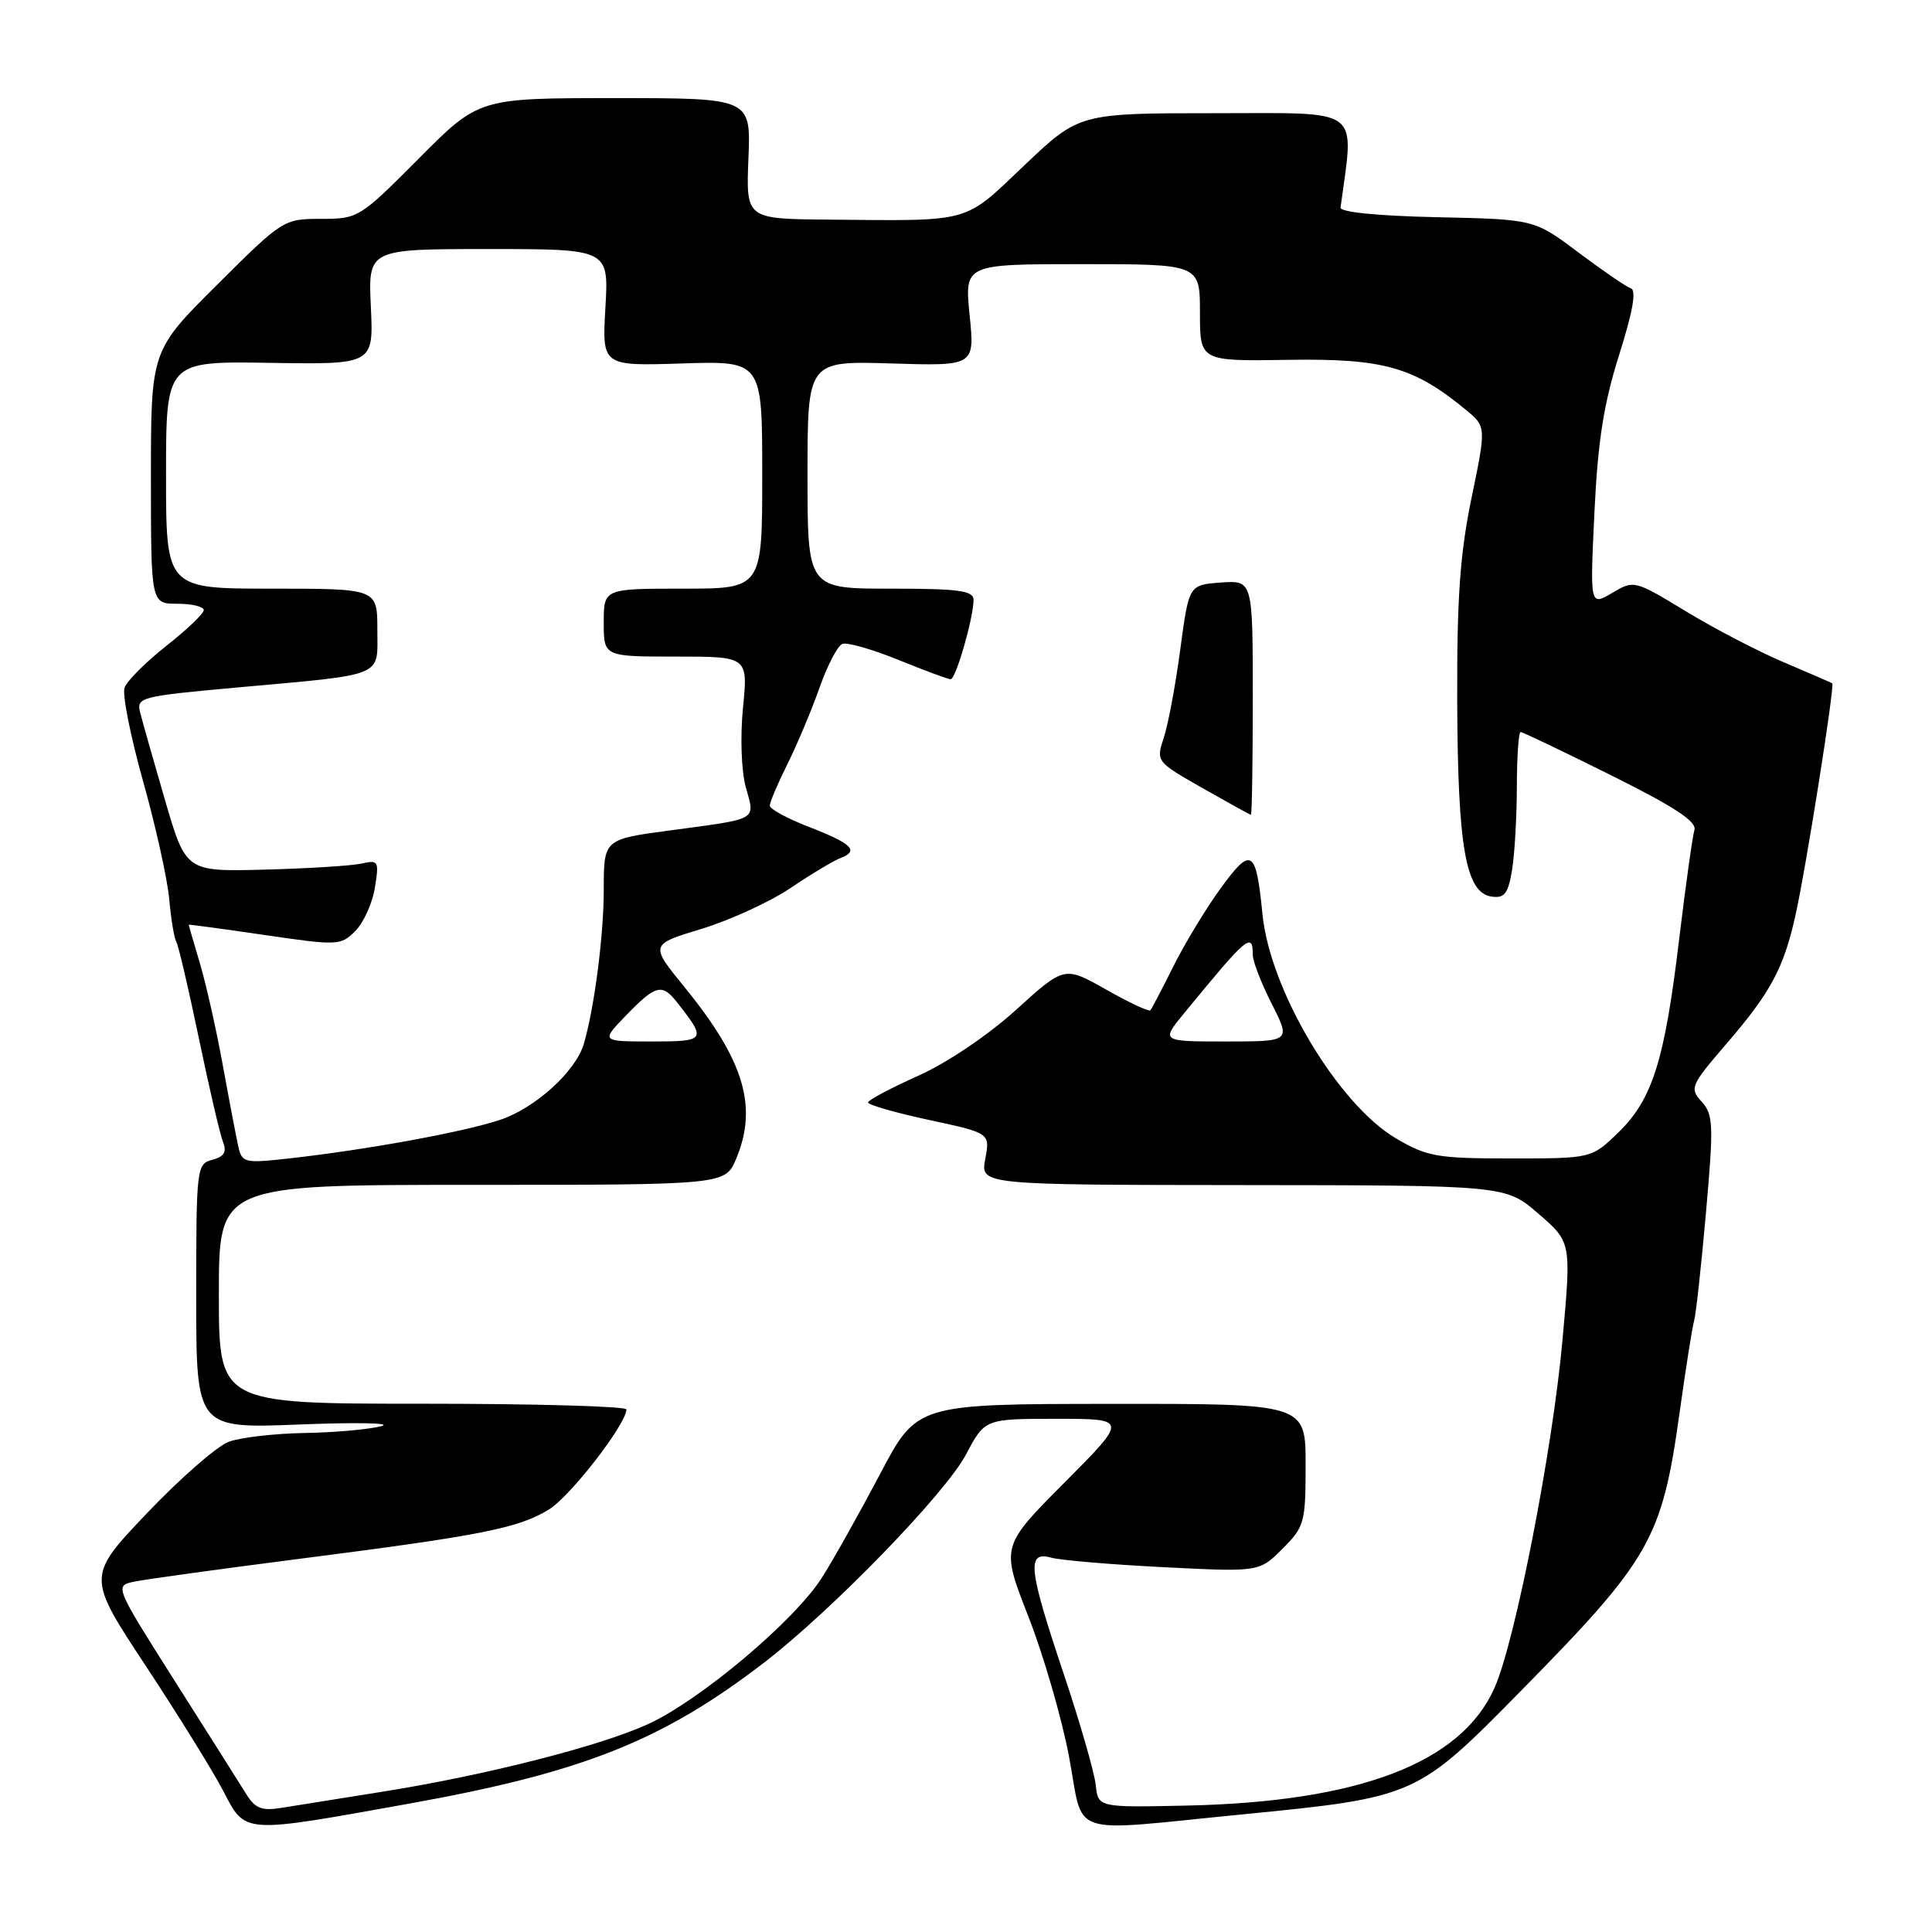 <?xml version="1.0" encoding="UTF-8" standalone="no"?>
<!DOCTYPE svg PUBLIC "-//W3C//DTD SVG 1.1//EN" "http://www.w3.org/Graphics/SVG/1.1/DTD/svg11.dtd" >
<svg xmlns="http://www.w3.org/2000/svg" xmlns:xlink="http://www.w3.org/1999/xlink" version="1.1" viewBox="0 0 256 256">
 <g >
 <path fill="currentColor"
d=" M 54.27 238.98 C 77.20 234.86 87.74 230.67 101.20 220.34 C 110.22 213.41 125.26 197.91 128.00 192.73 C 130.50 188.00 130.50 188.00 139.98 188.00 C 149.46 188.00 149.46 188.00 141.04 196.46 C 132.63 204.91 132.63 204.91 136.27 214.21 C 138.27 219.32 140.69 227.66 141.65 232.75 C 143.69 243.61 141.06 242.73 164.48 240.43 C 187.57 238.16 187.72 238.09 201.52 224.06 C 218.70 206.60 220.22 203.94 222.55 187.21 C 223.37 181.32 224.24 175.82 224.48 175.00 C 224.72 174.18 225.43 167.73 226.05 160.68 C 227.08 149.04 227.03 147.69 225.48 145.98 C 223.86 144.18 224.01 143.83 228.77 138.30 C 234.59 131.54 236.31 128.36 237.86 121.50 C 239.26 115.34 243.15 90.78 242.78 90.54 C 242.62 90.44 239.73 89.19 236.35 87.75 C 232.97 86.32 227.13 83.28 223.37 80.99 C 216.57 76.87 216.52 76.85 213.61 78.57 C 210.68 80.30 210.68 80.30 211.27 67.90 C 211.72 58.44 212.50 53.50 214.54 47.04 C 216.36 41.29 216.86 38.45 216.09 38.20 C 215.47 37.99 212.34 35.85 209.13 33.44 C 203.31 29.06 203.31 29.06 190.40 28.78 C 182.54 28.61 177.55 28.11 177.63 27.50 C 179.44 14.00 180.77 15.00 161.07 15.00 C 143.01 15.00 143.01 15.00 135.73 21.91 C 127.57 29.66 128.98 29.27 109.67 29.10 C 98.85 29.00 98.85 29.00 99.17 21.00 C 99.50 13.00 99.50 13.00 81.48 13.00 C 63.45 13.00 63.45 13.00 55.50 21.00 C 47.67 28.87 47.47 29.00 42.54 29.00 C 37.59 29.00 37.45 29.09 28.77 37.73 C 20.00 46.46 20.00 46.46 20.00 63.23 C 20.00 80.00 20.00 80.00 23.50 80.00 C 25.43 80.00 27.00 80.38 27.00 80.84 C 27.00 81.30 24.77 83.43 22.03 85.59 C 19.30 87.74 16.82 90.23 16.50 91.13 C 16.19 92.03 17.30 97.60 18.96 103.52 C 20.62 109.43 22.18 116.45 22.42 119.12 C 22.66 121.78 23.08 124.32 23.35 124.76 C 23.63 125.20 24.97 130.95 26.34 137.53 C 27.71 144.11 29.15 150.31 29.55 151.31 C 30.07 152.65 29.71 153.26 28.13 153.68 C 26.06 154.22 26.00 154.72 26.00 171.77 C 26.00 189.30 26.00 189.30 39.75 188.75 C 47.31 188.45 52.15 188.55 50.50 188.98 C 48.85 189.41 44.27 189.82 40.32 189.88 C 36.36 189.95 31.86 190.47 30.32 191.04 C 28.77 191.61 23.90 195.86 19.50 200.48 C 11.50 208.89 11.50 208.89 19.29 220.70 C 23.57 227.19 28.19 234.64 29.55 237.25 C 32.58 243.05 31.90 243.00 54.27 238.98 Z  M 32.67 237.79 C 31.89 236.53 27.63 229.79 23.20 222.81 C 15.16 210.12 15.16 210.12 17.83 209.57 C 19.30 209.26 29.27 207.89 40.00 206.51 C 63.81 203.46 68.65 202.50 72.71 200.03 C 75.55 198.31 83.00 188.69 83.00 186.76 C 83.00 186.34 70.85 186.00 56.00 186.00 C 29.00 186.00 29.00 186.00 29.00 171.50 C 29.00 157.00 29.00 157.00 62.55 157.00 C 96.10 157.00 96.10 157.00 97.55 153.53 C 100.44 146.61 98.60 140.50 90.70 130.80 C 86.11 125.16 86.11 125.16 92.95 123.08 C 96.71 121.94 102.03 119.50 104.76 117.66 C 107.49 115.82 110.49 114.02 111.43 113.67 C 113.87 112.73 112.86 111.76 107.09 109.53 C 104.29 108.45 102.00 107.19 102.00 106.75 C 102.00 106.30 103.06 103.81 104.35 101.22 C 105.64 98.62 107.55 94.08 108.59 91.13 C 109.63 88.17 110.99 85.56 111.62 85.32 C 112.24 85.08 115.58 86.03 119.05 87.44 C 122.51 88.85 125.62 90.00 125.97 90.00 C 126.65 90.00 129.00 81.85 129.00 79.49 C 129.00 78.26 127.06 78.00 118.00 78.00 C 107.00 78.00 107.00 78.00 107.00 62.91 C 107.00 47.82 107.00 47.82 118.08 48.16 C 129.16 48.50 129.16 48.50 128.48 41.75 C 127.80 35.00 127.80 35.00 143.40 35.00 C 159.00 35.00 159.00 35.00 159.00 41.43 C 159.00 47.87 159.00 47.87 170.75 47.68 C 183.32 47.49 187.34 48.62 194.22 54.29 C 196.94 56.53 196.94 56.53 194.98 66.01 C 193.45 73.42 193.04 79.33 193.09 93.00 C 193.16 112.31 194.22 118.31 197.64 118.80 C 199.35 119.05 199.83 118.43 200.35 115.30 C 200.70 113.21 200.98 108.24 200.99 104.25 C 201.00 100.26 201.22 97.00 201.49 97.00 C 201.76 97.00 207.16 99.58 213.48 102.73 C 221.88 106.91 224.86 108.87 224.52 109.98 C 224.27 110.81 223.35 117.35 222.49 124.50 C 220.57 140.56 218.95 145.69 214.42 150.08 C 210.88 153.50 210.88 153.50 200.19 153.50 C 190.43 153.50 189.11 153.27 184.99 150.85 C 177.27 146.31 168.26 131.18 167.28 121.11 C 166.44 112.51 165.81 112.12 161.78 117.65 C 159.84 120.32 157.01 124.97 155.50 128.00 C 153.99 131.03 152.61 133.67 152.43 133.87 C 152.24 134.08 149.60 132.84 146.56 131.12 C 141.04 128.00 141.04 128.00 134.63 133.81 C 130.88 137.21 125.49 140.83 121.64 142.56 C 118.02 144.18 115.04 145.76 115.03 146.08 C 115.01 146.40 118.64 147.44 123.10 148.40 C 131.20 150.14 131.20 150.14 130.55 153.57 C 129.91 157.00 129.91 157.00 164.70 157.03 C 199.50 157.06 199.50 157.06 203.85 160.82 C 208.21 164.59 208.21 164.59 207.04 177.54 C 205.73 192.11 200.79 217.38 198.05 223.61 C 193.65 233.59 180.11 238.77 157.16 239.25 C 145.50 239.50 145.50 239.50 145.19 236.50 C 145.01 234.85 143.10 228.22 140.94 221.77 C 136.28 207.89 136.01 205.49 139.25 206.39 C 140.49 206.74 147.20 207.31 154.18 207.66 C 166.85 208.30 166.85 208.30 169.93 205.23 C 172.85 202.30 173.00 201.76 173.00 194.08 C 173.00 186.00 173.00 186.00 147.25 186.02 C 121.50 186.04 121.50 186.04 116.64 195.27 C 113.96 200.35 110.50 206.53 108.94 209.00 C 105.33 214.72 92.78 225.30 85.84 228.47 C 79.40 231.41 64.13 235.28 50.50 237.44 C 45.00 238.31 39.06 239.26 37.30 239.55 C 34.72 239.97 33.82 239.63 32.67 237.79 Z  M 166.00 92.44 C 166.00 76.89 166.00 76.89 161.77 77.19 C 157.54 77.50 157.54 77.50 156.40 86.00 C 155.78 90.67 154.80 95.94 154.22 97.71 C 153.17 100.90 153.18 100.92 159.33 104.42 C 162.72 106.35 165.61 107.95 165.75 107.97 C 165.89 107.98 166.00 101.00 166.00 92.44 Z  M 31.56 151.84 C 31.28 150.55 30.35 145.71 29.51 141.08 C 28.67 136.46 27.31 130.41 26.49 127.65 C 25.67 124.89 25.00 122.59 25.00 122.53 C 25.00 122.47 29.52 123.08 35.04 123.89 C 44.76 125.31 45.15 125.30 47.07 123.37 C 48.17 122.28 49.34 119.70 49.67 117.64 C 50.25 114.09 50.15 113.92 47.89 114.43 C 46.58 114.72 40.81 115.08 35.07 115.23 C 24.63 115.50 24.63 115.50 21.86 106.00 C 20.34 100.78 18.86 95.56 18.57 94.41 C 18.06 92.40 18.60 92.26 31.27 91.11 C 51.27 89.30 50.00 89.82 50.00 83.42 C 50.00 78.00 50.00 78.00 36.00 78.00 C 22.00 78.00 22.00 78.00 22.00 62.93 C 22.00 47.86 22.00 47.86 35.75 48.08 C 49.50 48.30 49.50 48.30 49.14 40.65 C 48.78 33.00 48.78 33.00 64.73 33.00 C 80.67 33.00 80.67 33.00 80.22 40.75 C 79.77 48.50 79.77 48.50 90.38 48.16 C 101.00 47.82 101.00 47.82 101.00 62.91 C 101.00 78.00 101.00 78.00 90.50 78.00 C 80.00 78.00 80.00 78.00 80.00 82.50 C 80.00 87.00 80.00 87.00 89.56 87.00 C 99.12 87.00 99.12 87.00 98.45 93.78 C 98.07 97.67 98.23 102.17 98.83 104.34 C 100.05 108.78 100.64 108.44 88.75 110.04 C 80.00 111.21 80.00 111.21 80.00 117.92 C 80.00 123.97 78.76 133.52 77.36 138.32 C 76.28 141.99 70.87 146.88 66.20 148.41 C 61.19 150.05 48.50 152.36 38.29 153.50 C 32.34 154.16 32.06 154.09 31.56 151.84 Z  M 83.00 134.50 C 86.86 130.52 87.72 130.29 89.66 132.75 C 93.67 137.84 93.57 138.00 86.34 138.00 C 79.61 138.00 79.61 138.00 83.00 134.50 Z  M 156.91 134.25 C 165.25 124.07 166.00 123.43 166.00 126.53 C 166.00 127.38 167.13 130.30 168.52 133.03 C 171.03 138.00 171.03 138.00 162.43 138.00 C 153.83 138.00 153.83 138.00 156.91 134.25 Z "/>
</g>
</svg>